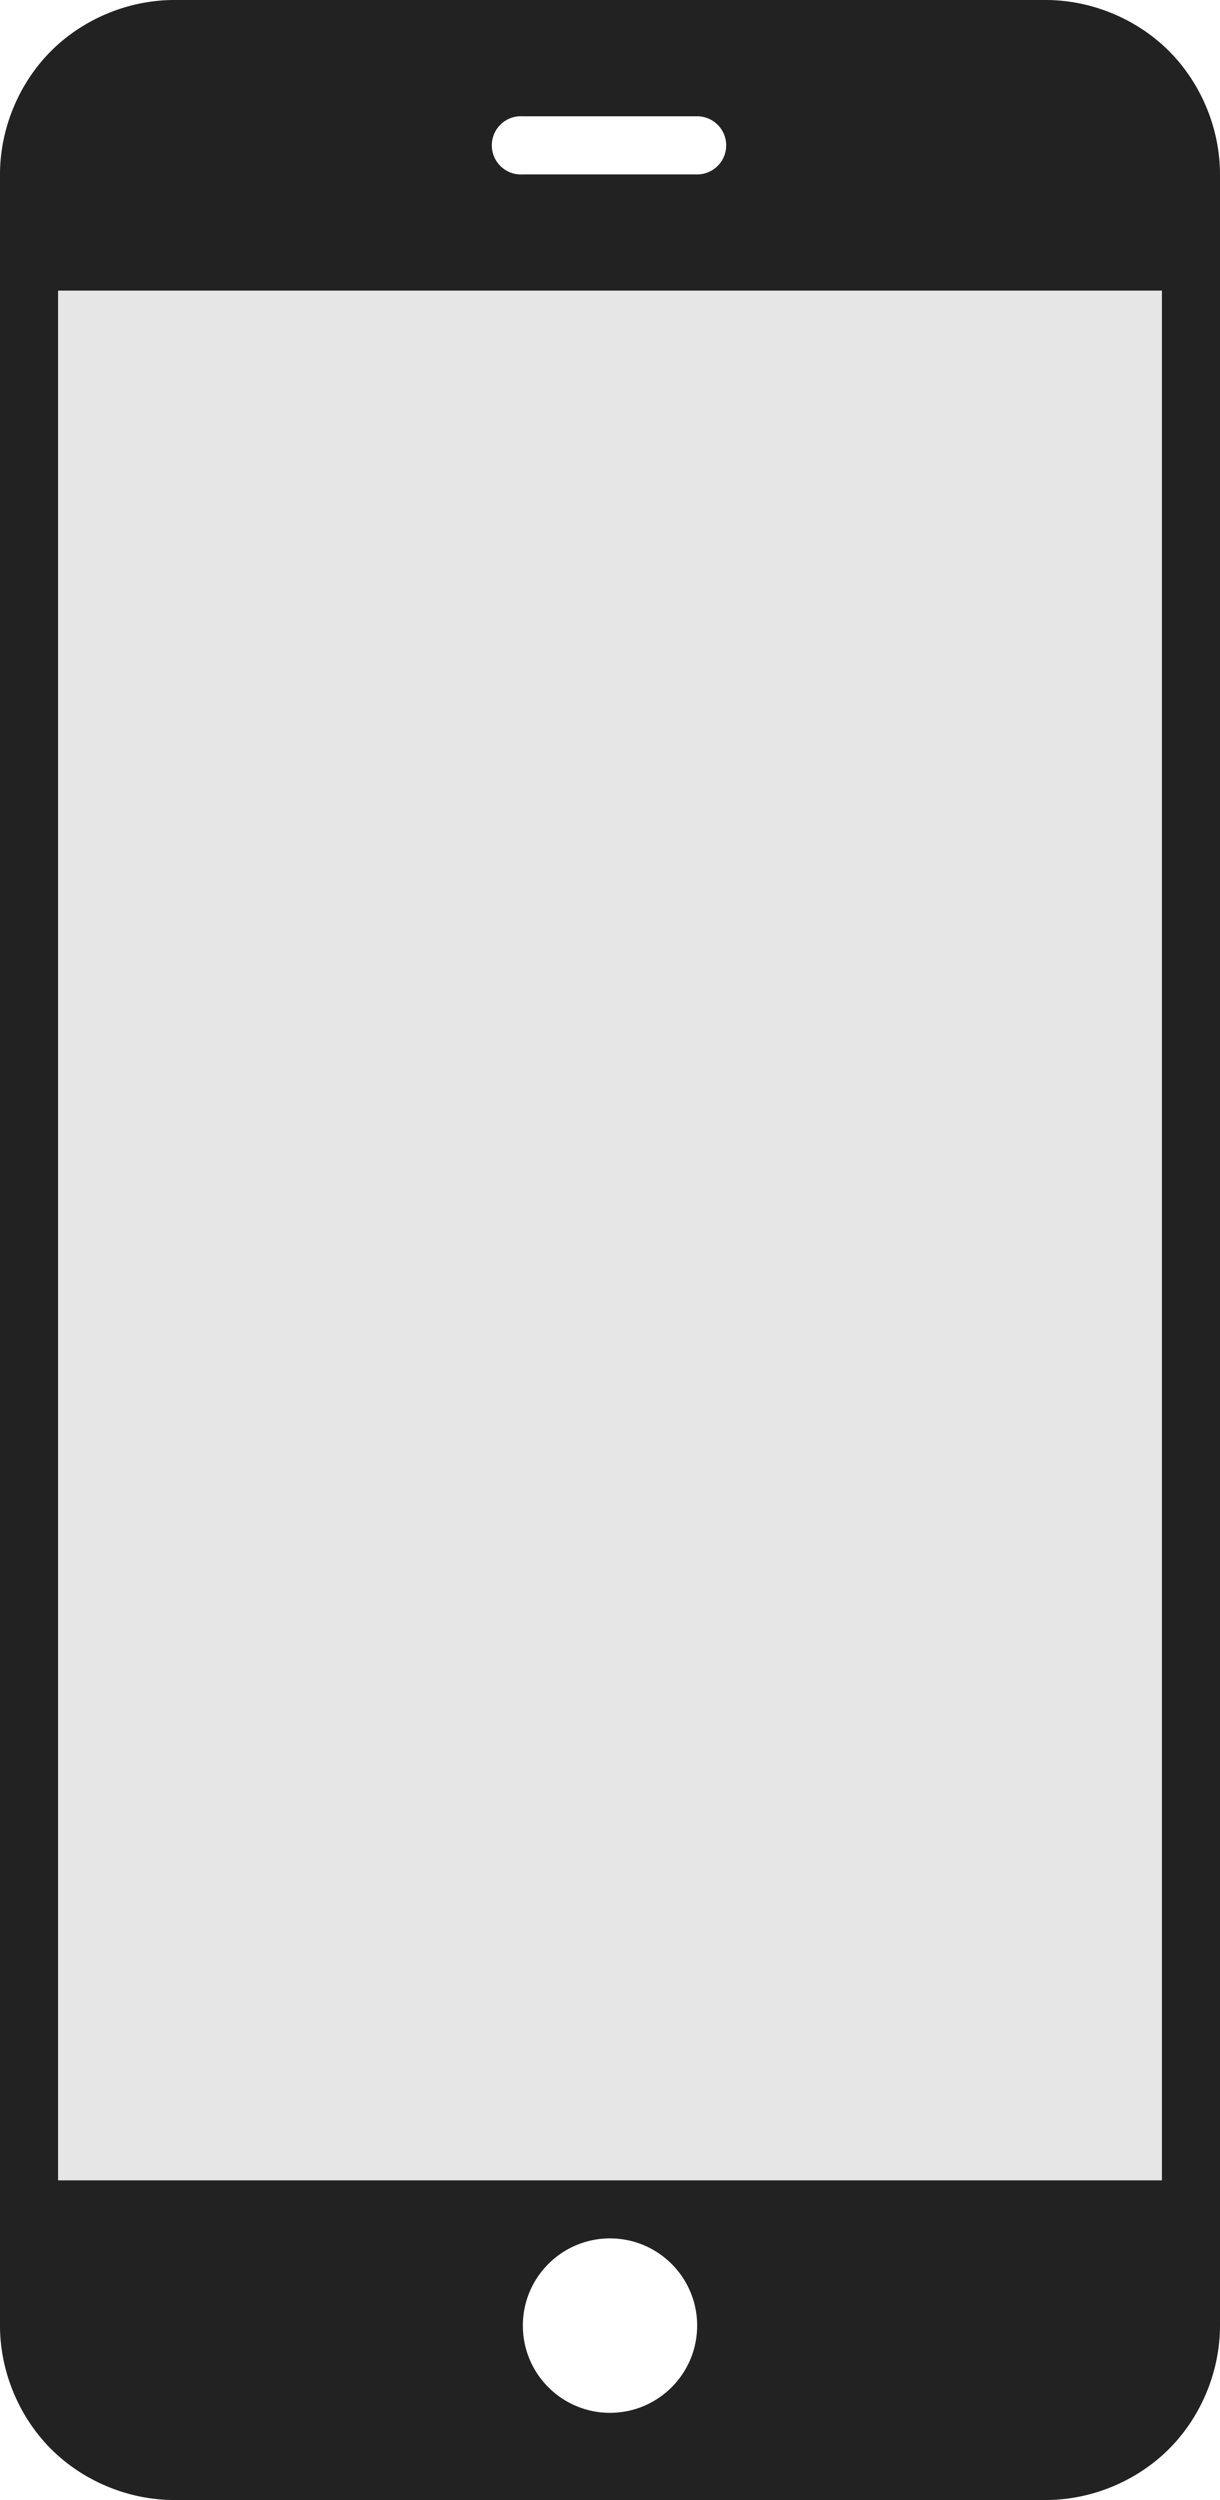 <?xml version="1.0" encoding="UTF-8" standalone="no"?>
<svg
   xmlns:dc="http://purl.org/dc/elements/1.1/"
   xmlns:cc="http://creativecommons.org/ns#"
   xmlns:rdf="http://www.w3.org/1999/02/22-rdf-syntax-ns#"
   xmlns:svg="http://www.w3.org/2000/svg"
   xmlns="http://www.w3.org/2000/svg"
   height="430"
   id="svg2"
   version="1.1"
   width="210">
  <defs
     id="defs4" />
  <g
     id="layer1"
     transform="translate(-151,-581.362)">
    <g
       id="g4305">
      <g
         id="g4345"
         transform="translate(28,-40)">
        <g
           id="text2994"
           style="font-style:normal;font-variant:normal;font-weight:normal;font-stretch:normal;font-size:550px;line-height:125%;font-family:Ubuntu;-inkscape-font-specification:Ubuntu;text-align:start;letter-spacing:0px;word-spacing:0px;writing-mode:lr-tb;text-anchor:start;fill:#222222;fill-opacity:1;stroke:none">
          <g
             id="g3830"
             transform="translate(0,15.244)">
            <g
               id="g3838">
              <g
                 id="g3785">
                <path
                   d="m 153,606.119 c -7.854,7.9e-4 -15.665,3.228 -21.219,8.781 -5.553,5.553 -8.78,13.365 -8.781,21.219 v 370 c 7.9e-4,7.854 3.228,15.665 8.781,21.219 5.553,5.553 13.365,8.78 21.219,8.781 h 150 c 7.854,-8e-4 15.665,-3.228 21.219,-8.781 5.553,-5.553 8.78,-13.365 8.781,-21.219 v -370 c -7.9e-4,-7.854 -3.228,-15.665 -8.781,-21.219 C 318.665,609.346 310.854,606.119 303,606.119 Z m 59.281,20 a 5.006,5.006 0 0 1 0.219,0 5,5 0 0 1 0.5,0 h 30 a 5,5 0 1 1 0,10 h -30 a 5.013,5.013 0 0 1 -0.719,-10 z m -79.281,30 h 190 v 325 H 133 Z m 95,335 c 8.284,0 15,6.716 15,15 0,8.284 -6.716,15 -15,15 -8.284,0 -15,-6.716 -15,-15 0,-8.284 6.716,-15 15,-15 z"
                   id="rect3010"
                   style="color:#000000;font-style:normal;font-variant:normal;font-weight:normal;font-stretch:normal;font-size:medium;line-height:125%;font-family:Ubuntu;-inkscape-font-specification:Ubuntu;text-indent:0;text-align:start;text-decoration:none;text-decoration-line:none;letter-spacing:0;word-spacing:0;text-transform:none;writing-mode:lr-tb;direction:ltr;baseline-shift:baseline;text-anchor:start;display:inline;overflow:visible;visibility:visible;fill:#222222;fill-opacity:1;fill-rule:nonzero;stroke:none;stroke-width:60;marker:none;enable-background:accumulate" />
              </g>
            </g>
          </g>
          <g
             id="layer1-4"
             transform="translate(539.779,-13.359)">
            <g
               id="layer1-5"
               transform="translate(-573.143,170.286)" />
          </g>
        </g>
      </g>
    </g>
  </g>
  <rect
     y="50"
     x="10"
     height="325"
     width="190"
     id="rect825"
     style="opacity:1;fill:#e6e6e6;fill-opacity:1" />
</svg>
